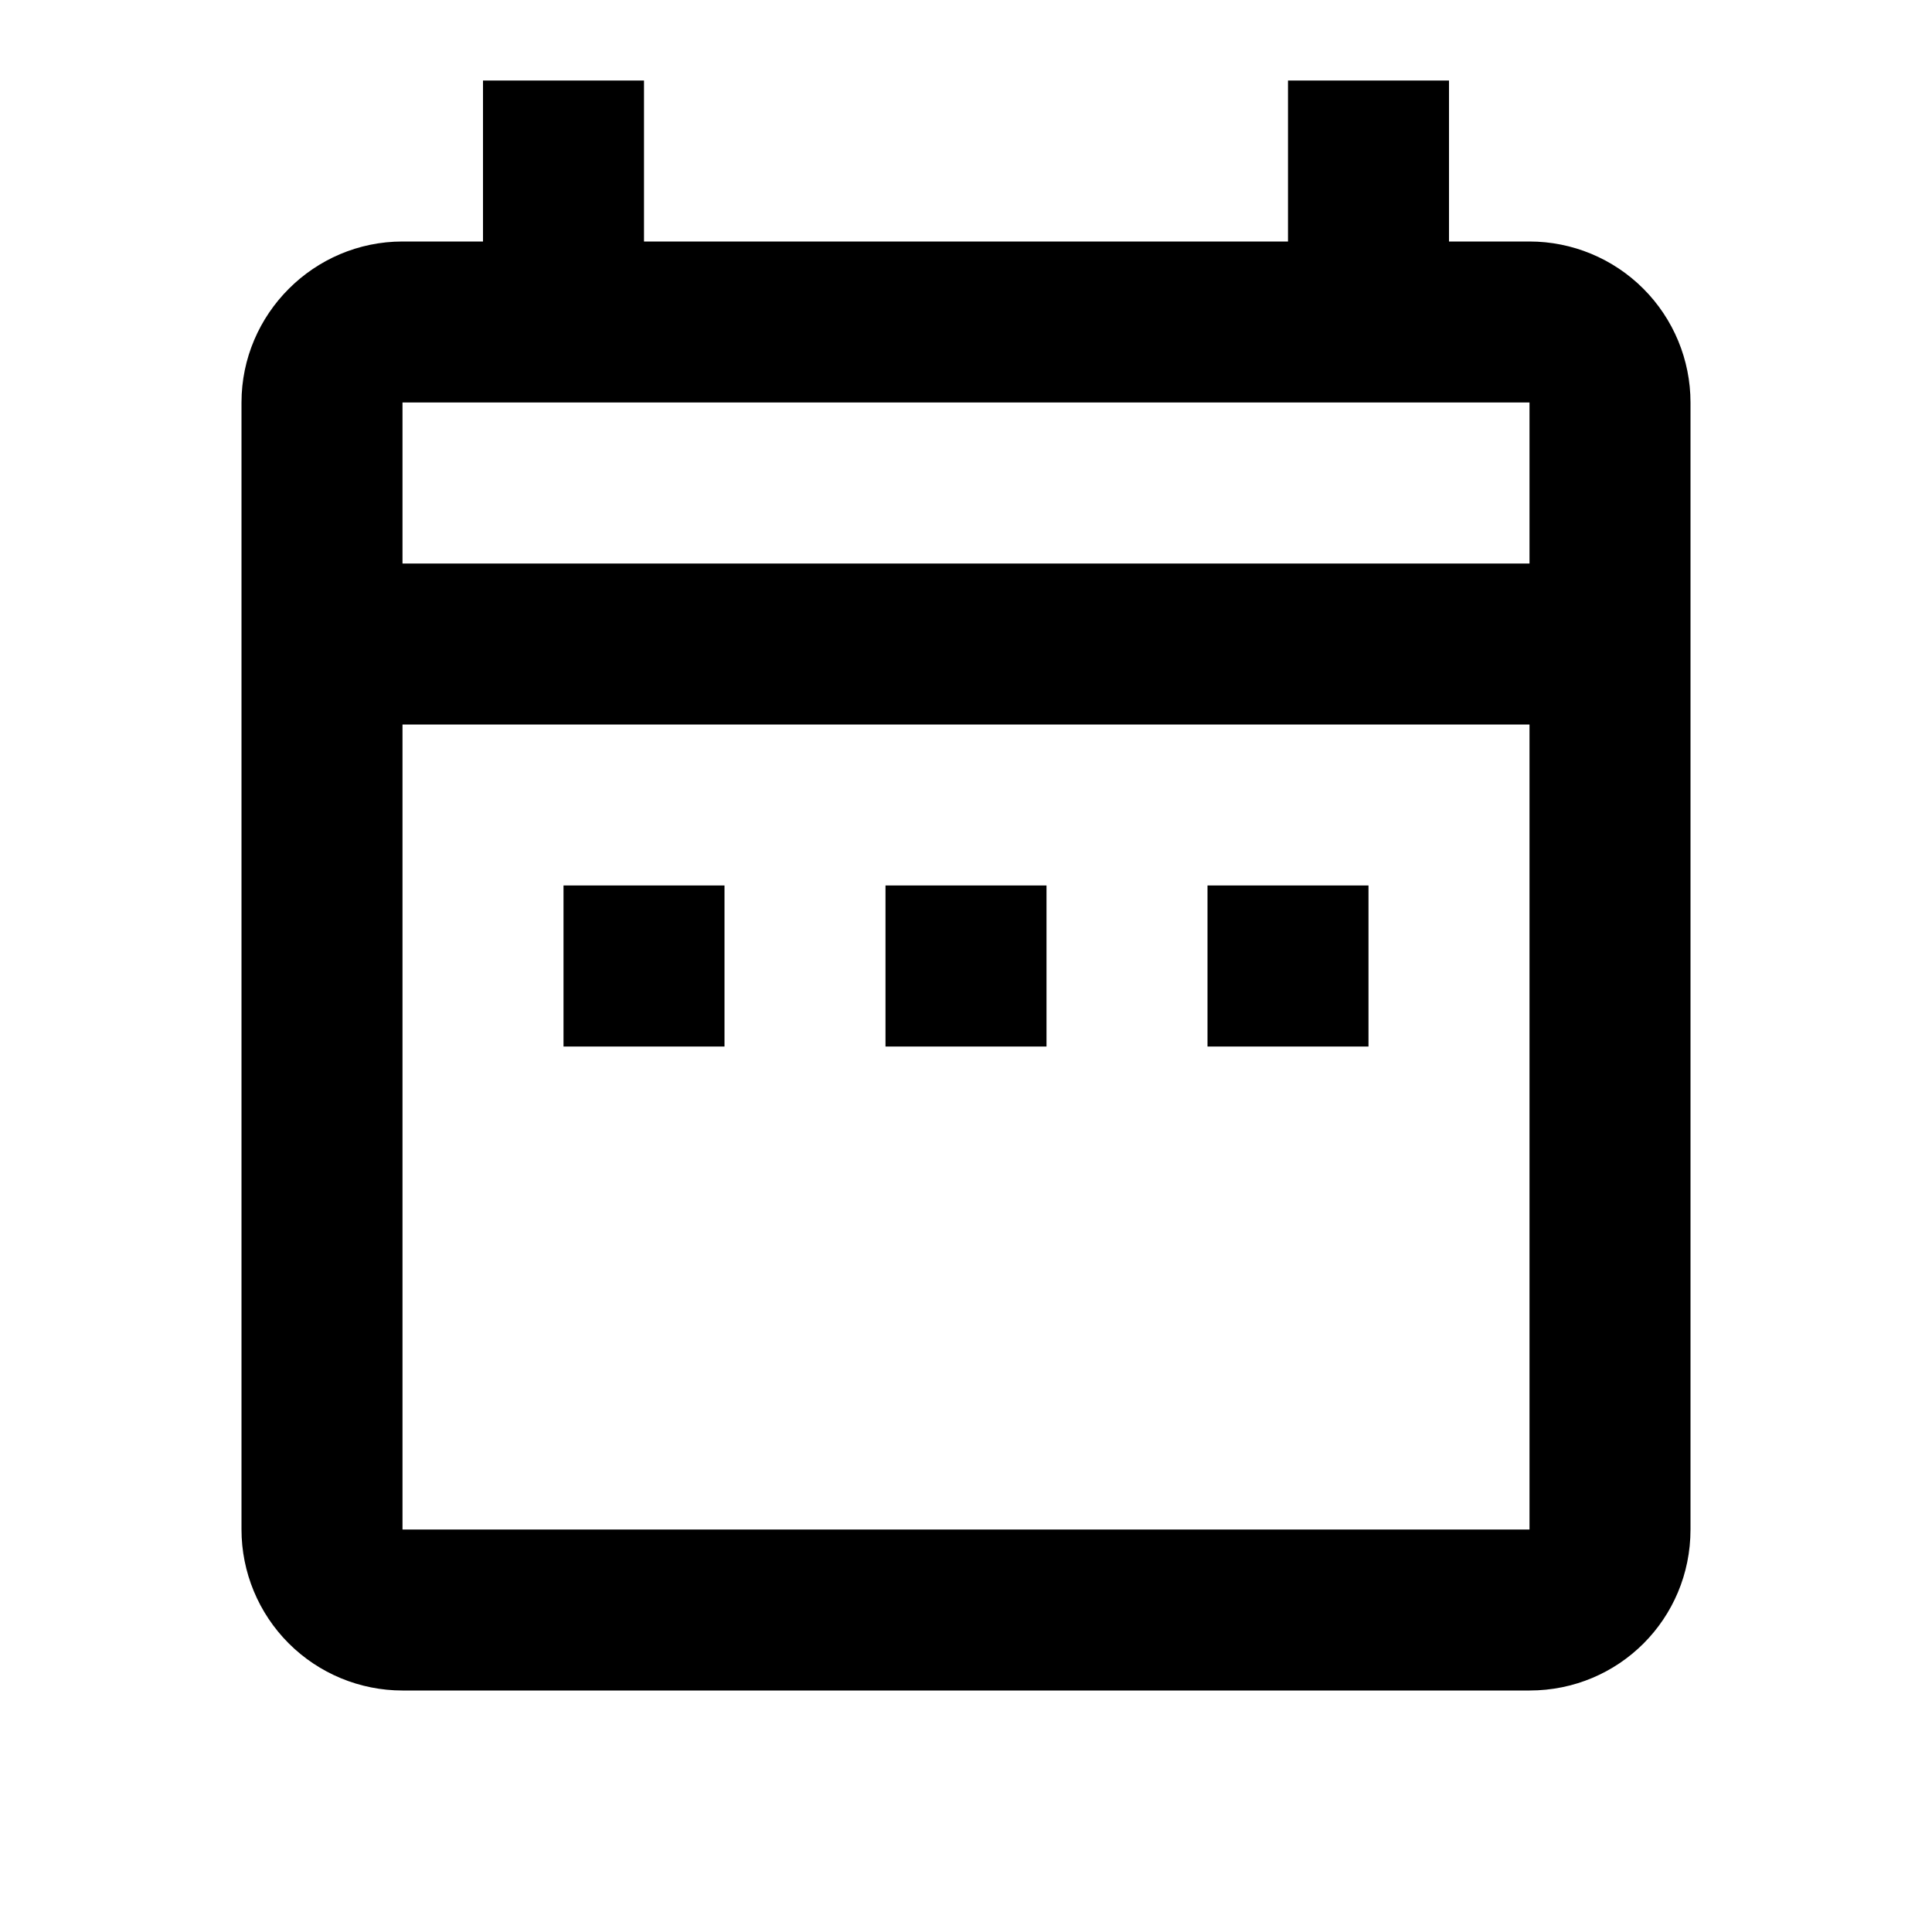 <svg width="1em" height="1em" viewBox="0 0 24 24" fill="none" xmlns="http://www.w3.org/2000/svg">
<path d="M7 11H9V13H7V11ZM21 5V19C21 20.11 20.11 21 19 21H5C4.47 21 3.961 20.789 3.586 20.414C3.211 20.039 3 19.53 3 19V5C3 3.9 3.9 3 5 3H6V1H8V3H16V1H18V3H19C19.53 3 20.039 3.211 20.414 3.586C20.789 3.961 21 4.47 21 5ZM5 7H19V5H5V7ZM19 19V9H5V19H19ZM15 13H17V11H15V13ZM11 13H13V11H11V13Z" fill="currentColor"/>
</svg>
